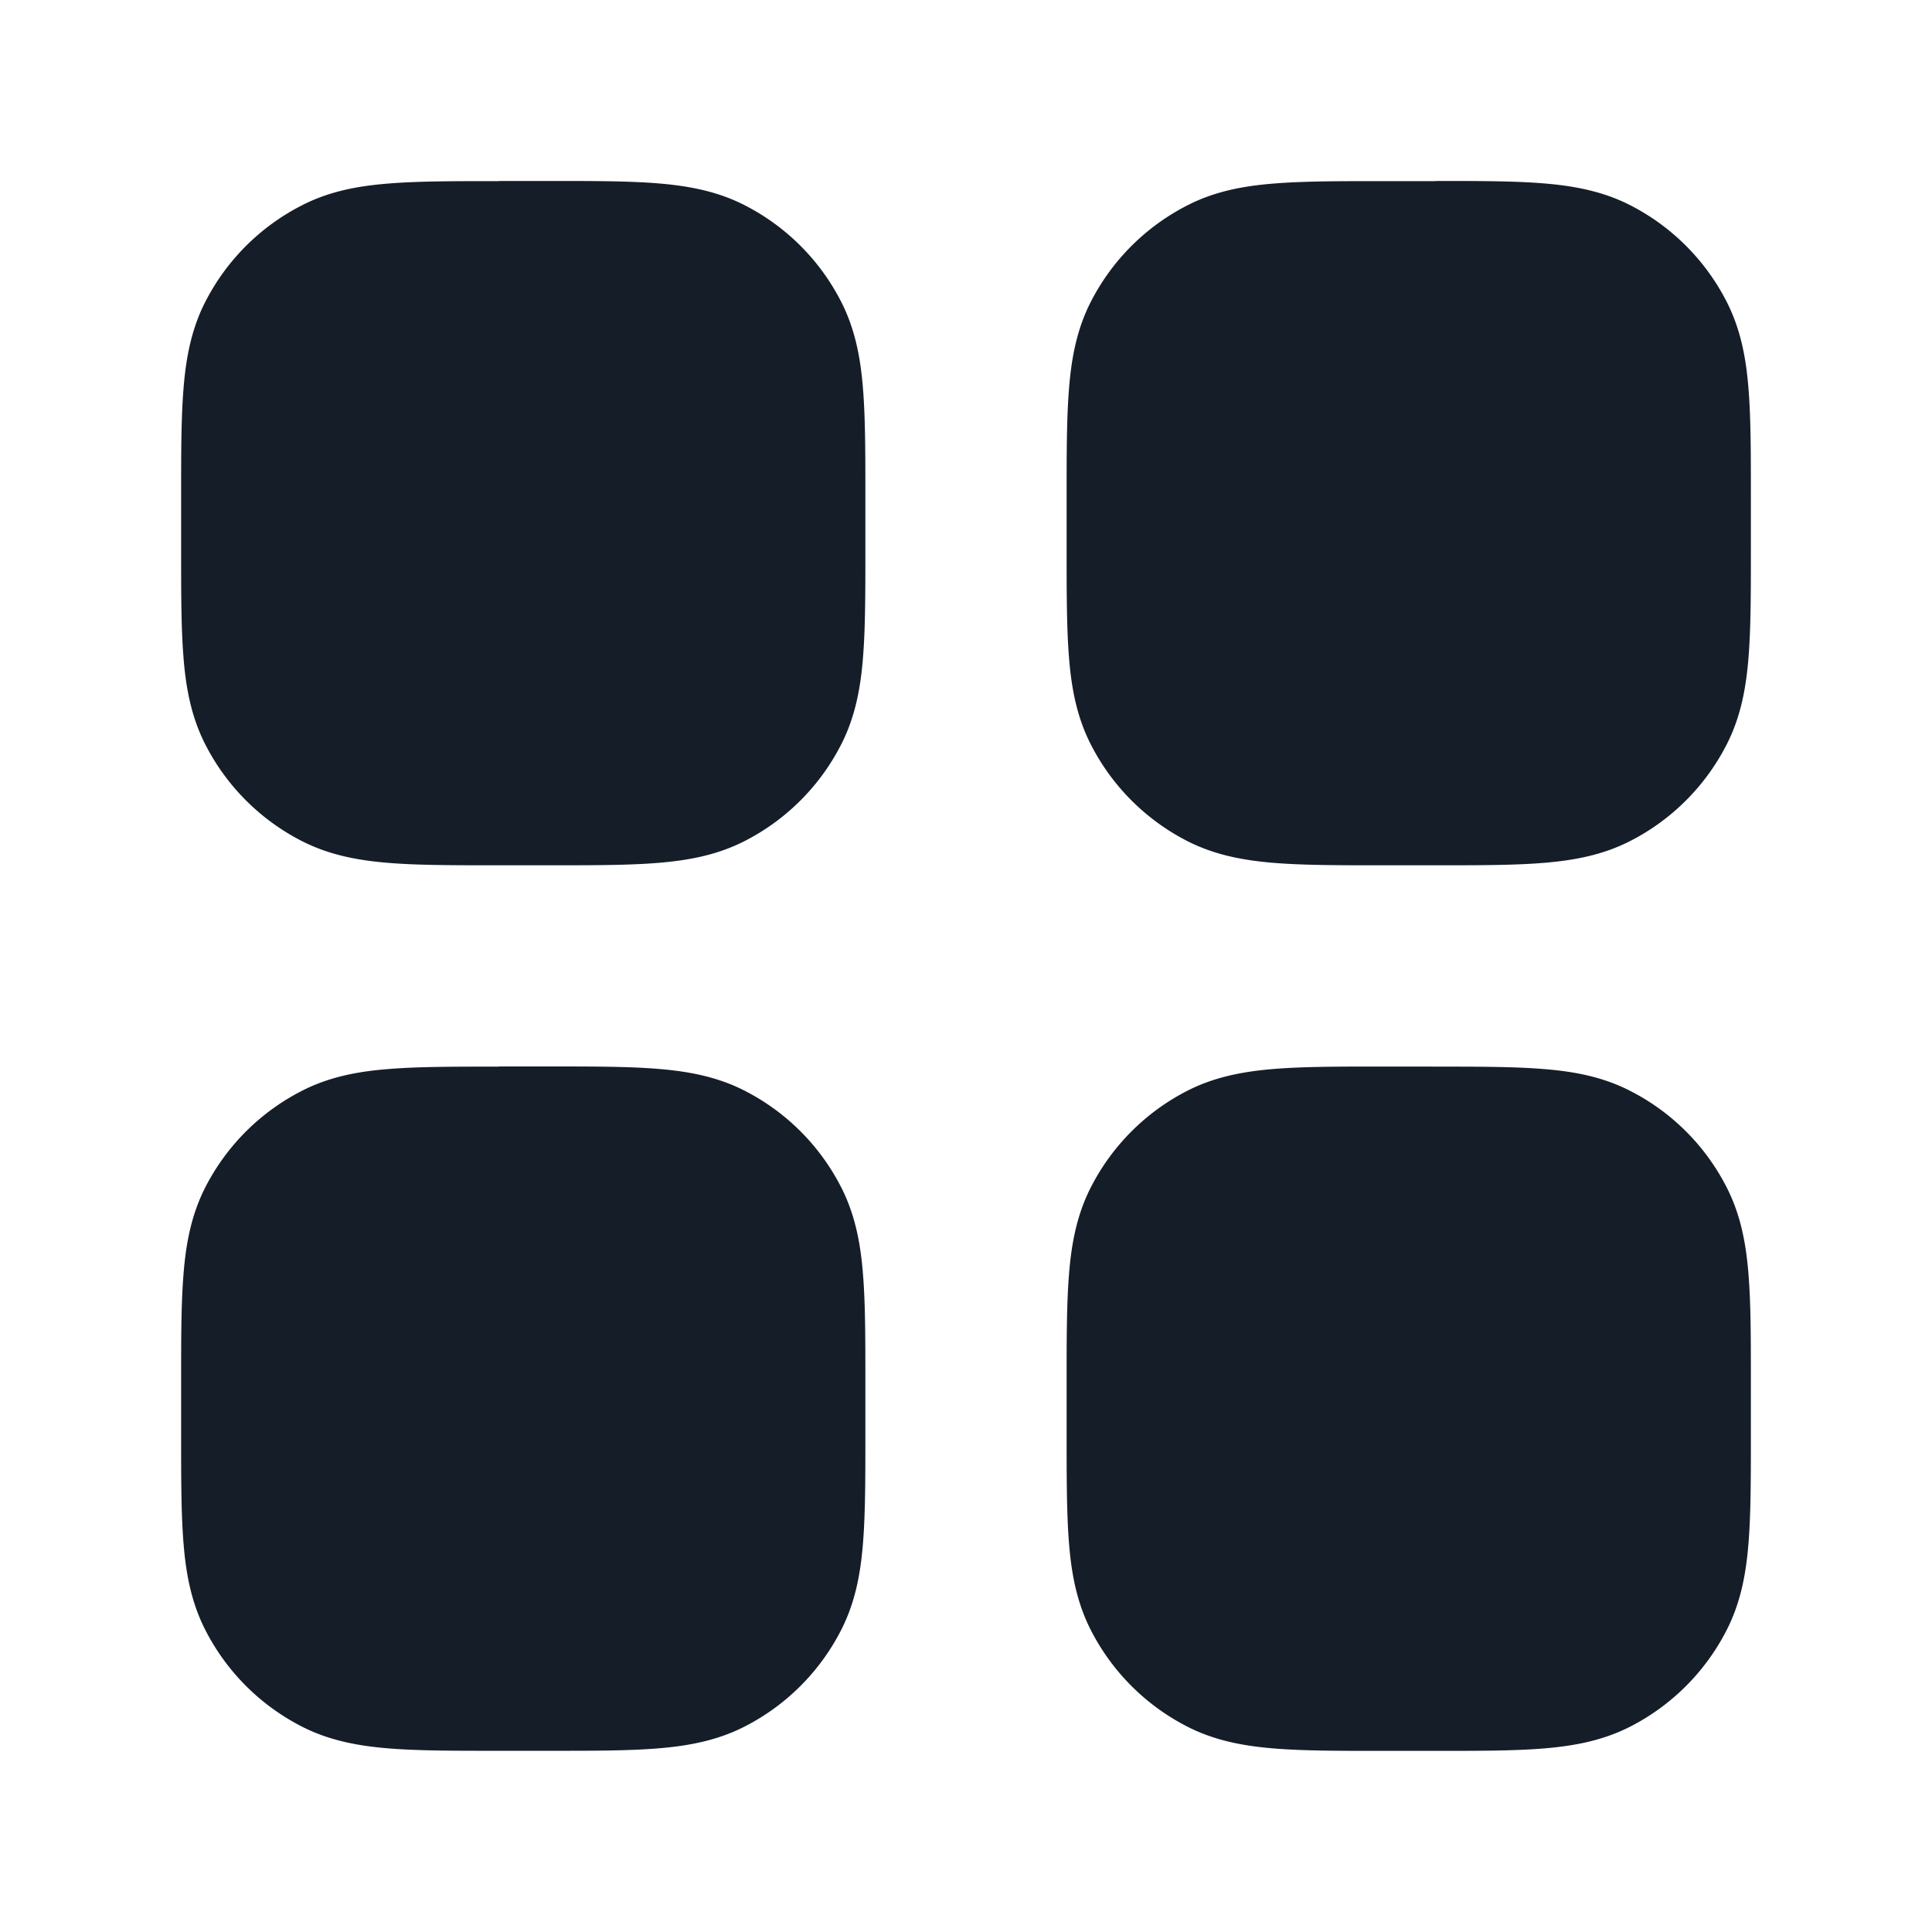 <svg xmlns="http://www.w3.org/2000/svg" viewBox="0 0 24 24"><path fill="#151E28" d="M17.8 13.25h.03c.535 0 .98 0 1.345.03.38.03.736.097 1.073.27.518.263.939.684 1.202 1.201.172.337.24.694.27 1.074.03.364.03.81.03 1.344v.66c0 .535 0 .98-.03 1.345-.03.38-.098.737-.27 1.074a2.752 2.752 0 0 1-1.201 1.202c-.338.172-.694.239-1.074.27-.365.03-.81.03-1.345.03h-.66c-.535 0-.98 0-1.345-.03-.38-.031-.736-.098-1.073-.27a2.749 2.749 0 0 1-1.202-1.202c-.172-.337-.24-.694-.27-1.074-.03-.364-.03-.81-.03-1.344v-.66c0-.535 0-.98.03-1.345.03-.38.098-.737.27-1.074a2.752 2.752 0 0 1 1.201-1.202c.338-.172.694-.239 1.074-.27.365-.03.81-.03 1.345-.03h.63Zm-11.6-11v-.002h.63c.535 0 .98 0 1.345.03.38.031.736.098 1.073.27.518.264.938.684 1.202 1.202.172.337.24.694.27 1.074.03.365.03.81.03 1.345v.66c0 .534 0 .98-.03 1.344-.03.38-.098.737-.27 1.074a2.749 2.749 0 0 1-1.202 1.202c-.337.172-.693.239-1.073.27-.365.03-.81.03-1.345.03h-.66c-.535 0-.98 0-1.345-.03-.38-.031-.736-.098-1.073-.27A2.749 2.749 0 0 1 2.55 9.247c-.172-.337-.24-.694-.27-1.074-.03-.364-.03-.81-.03-1.345v-.66c0-.534 0-.98.03-1.344.03-.38.098-.737.27-1.074a2.75 2.75 0 0 1 1.202-1.2c.337-.173.693-.24 1.073-.27.365-.03.81-.03 1.345-.03Zm0 11v-.002h.63c.535 0 .98 0 1.345.03.38.031.736.098 1.073.27.518.264.938.684 1.202 1.202.172.337.24.694.27 1.074.03.365.03.81.03 1.345v.66c0 .534 0 .98-.03 1.344-.03.38-.098.737-.27 1.074a2.749 2.749 0 0 1-1.202 1.202c-.337.172-.693.239-1.073.27-.365.03-.81.03-1.345.03h-.66c-.535 0-.98 0-1.345-.03-.38-.031-.736-.098-1.073-.27a2.749 2.749 0 0 1-1.202-1.202c-.172-.337-.24-.694-.27-1.074-.03-.365-.03-.81-.03-1.345v-.66c0-.534 0-.98.03-1.344.03-.38.098-.737.27-1.074a2.75 2.75 0 0 1 1.202-1.2c.337-.173.693-.24 1.073-.27.365-.03.81-.03 1.345-.03Zm11.63-11v-.002c.535 0 .98 0 1.345.03.38.031.736.098 1.074.27.517.264.938.685 1.201 1.202.172.337.24.694.27 1.074.03.365.03.81.03 1.345v.66c0 .534 0 .98-.03 1.344-.03.38-.098.737-.27 1.074a2.749 2.749 0 0 1-1.202 1.202c-.337.172-.693.239-1.073.27-.365.03-.81.03-1.345.03h-.66c-.535 0-.98 0-1.345-.03-.38-.031-.736-.098-1.074-.27a2.752 2.752 0 0 1-1.201-1.202c-.172-.337-.24-.694-.27-1.074-.03-.364-.03-.81-.03-1.344v-.661c0-.534 0-.98.03-1.344.03-.38.098-.737.27-1.074a2.75 2.75 0 0 1 1.202-1.2c.337-.173.693-.24 1.073-.27.365-.03.81-.03 1.345-.03Z"/></svg>